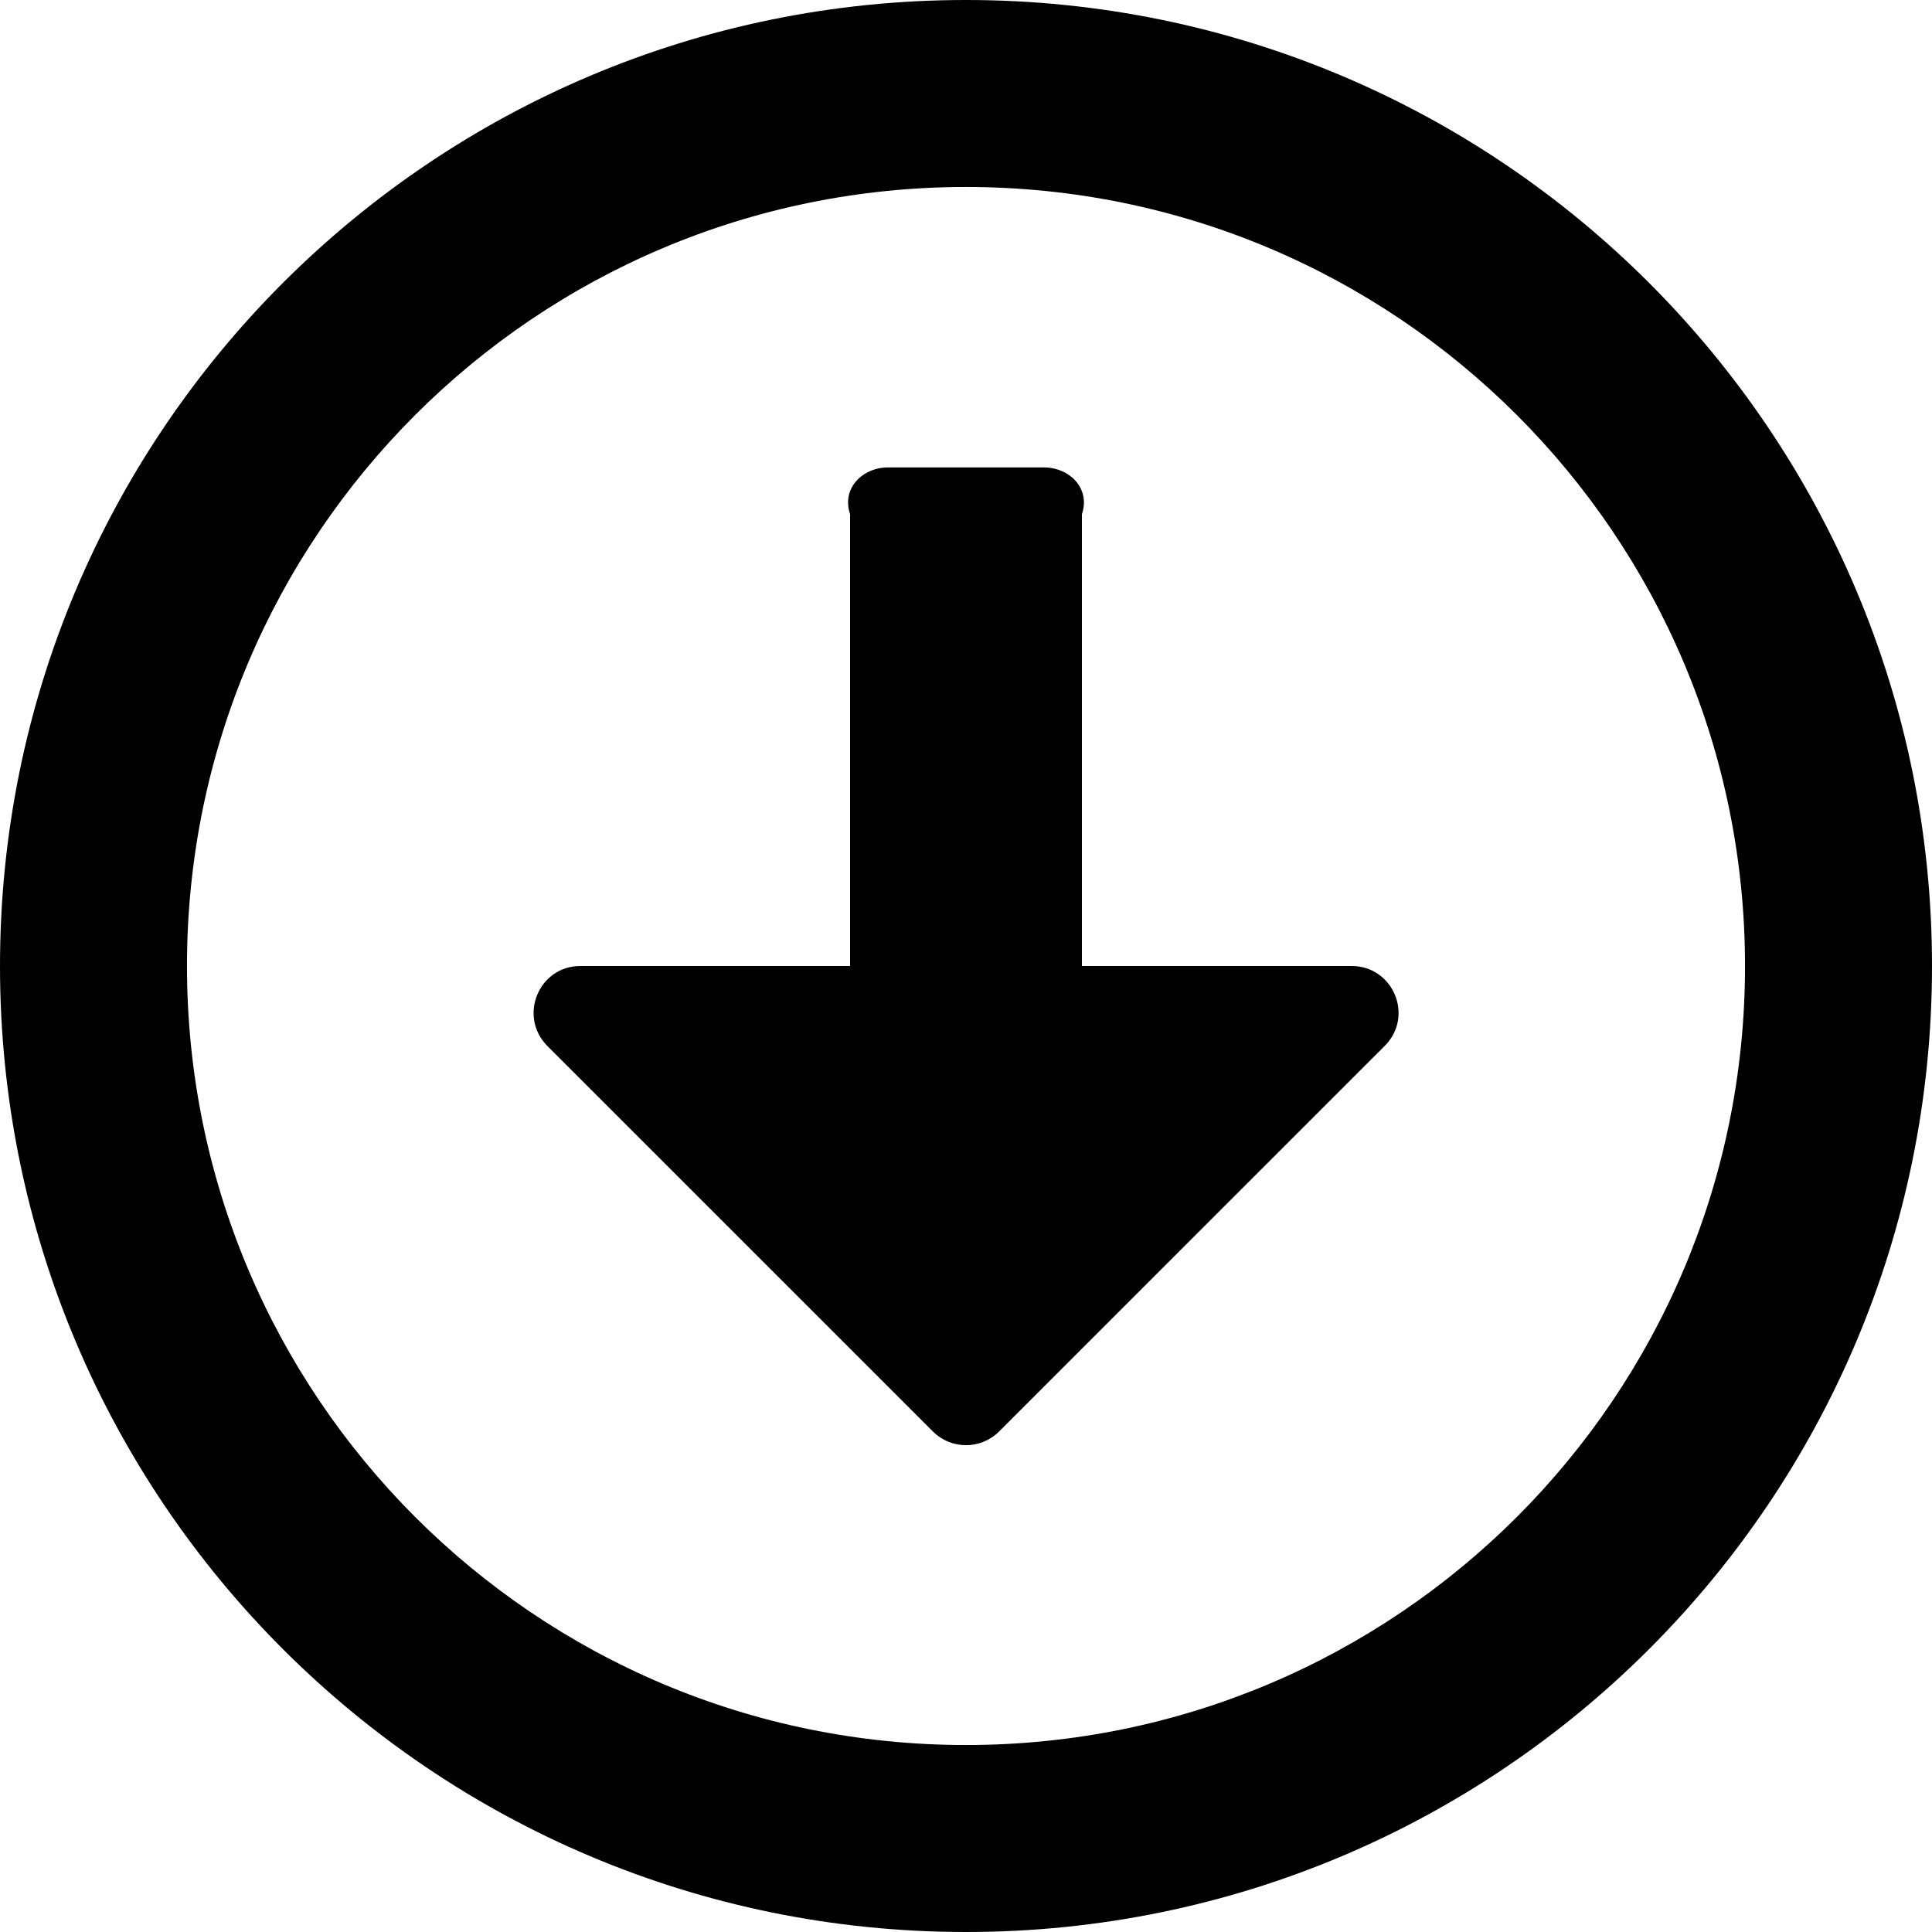 ﻿<?xml version="1.0" encoding="utf-8"?>
<svg version="1.1" xmlns:xlink="http://www.w3.org/1999/xlink" width="50px" height="50px" xmlns="http://www.w3.org/2000/svg">
  <defs>
    <pattern id="BGPattern" patternUnits="userSpaceOnUse" alignment="0 0" imageRepeat="None" />
    <mask fill="white" id="Clip1072">
      <path d="M 50 25  C 50 11.19  38.81 0  25 0  C 11.19 0  0 11.19  0 25  C 0 38.81  11.19 50  25 50  C 38.81 50  50 38.81  50 25  Z M 45.161 25  C 45.161 36.139  36.139 45.161  25 45.161  C 13.861 45.161  4.839 36.139  4.839 25  C 4.839 13.861  13.861 4.839  25 4.839  C 36.139 4.839  45.161 13.861  45.161 25  Z M 22.984 12.097  C 22.319 12.097  21.774 12.641  22 13.306  L 22 25  L 15.02 25  C 13.942 25  13.407 26.3  14.163 27.067  L 24.143 37.046  C 24.617 37.52  25.383 37.52  25.857 37.046  L 35.837 27.067  C 36.603 26.3  36.058 25  34.98 25  L 28 25  L 28 13.306  C 28.226 12.641  27.681 12.097  27.016 12.097  L 22.984 12.097  Z " fill-rule="evenodd" />
    </mask>
  </defs>
  <g>
    <path d="M 50 25  C 50 11.19  38.81 0  25 0  C 11.19 0  0 11.19  0 25  C 0 38.81  11.19 50  25 50  C 38.81 50  50 38.81  50 25  Z M 45.161 25  C 45.161 36.139  36.139 45.161  25 45.161  C 13.861 45.161  4.839 36.139  4.839 25  C 4.839 13.861  13.861 4.839  25 4.839  C 36.139 4.839  45.161 13.861  45.161 25  Z M 22.984 12.097  C 22.319 12.097  21.774 12.641  22 13.306  L 22 25  L 15.02 25  C 13.942 25  13.407 26.3  14.163 27.067  L 24.143 37.046  C 24.617 37.52  25.383 37.52  25.857 37.046  L 35.837 27.067  C 36.603 26.3  36.058 25  34.98 25  L 28 25  L 28 13.306  C 28.226 12.641  27.681 12.097  27.016 12.097  L 22.984 12.097  Z " fill-rule="nonzero" fill="rgba(0, 0, 0, 1)" stroke="none" class="fill" />
    <path d="M 50 25  C 50 11.19  38.81 0  25 0  C 11.19 0  0 11.19  0 25  C 0 38.81  11.19 50  25 50  C 38.81 50  50 38.81  50 25  Z " stroke-width="0" stroke-dasharray="0" stroke="rgba(255, 255, 255, 0)" fill="none" class="stroke" mask="url(#Clip1072)" />
    <path d="M 45.161 25  C 45.161 36.139  36.139 45.161  25 45.161  C 13.861 45.161  4.839 36.139  4.839 25  C 4.839 13.861  13.861 4.839  25 4.839  C 36.139 4.839  45.161 13.861  45.161 25  Z " stroke-width="0" stroke-dasharray="0" stroke="rgba(255, 255, 255, 0)" fill="none" class="stroke" mask="url(#Clip1072)" />
    <path d="M 22.984 12.097  C 22.319 12.097  21.774 12.641  22 13.306  L 22 25  L 15.02 25  C 13.942 25  13.407 26.3  14.163 27.067  L 24.143 37.046  C 24.617 37.52  25.383 37.52  25.857 37.046  L 35.837 27.067  C 36.603 26.3  36.058 25  34.98 25  L 28 25  L 28 13.306  C 28.226 12.641  27.681 12.097  27.016 12.097  L 22.984 12.097  Z " stroke-width="0" stroke-dasharray="0" stroke="rgba(255, 255, 255, 0)" fill="none" class="stroke" mask="url(#Clip1072)" />
  </g>
</svg>